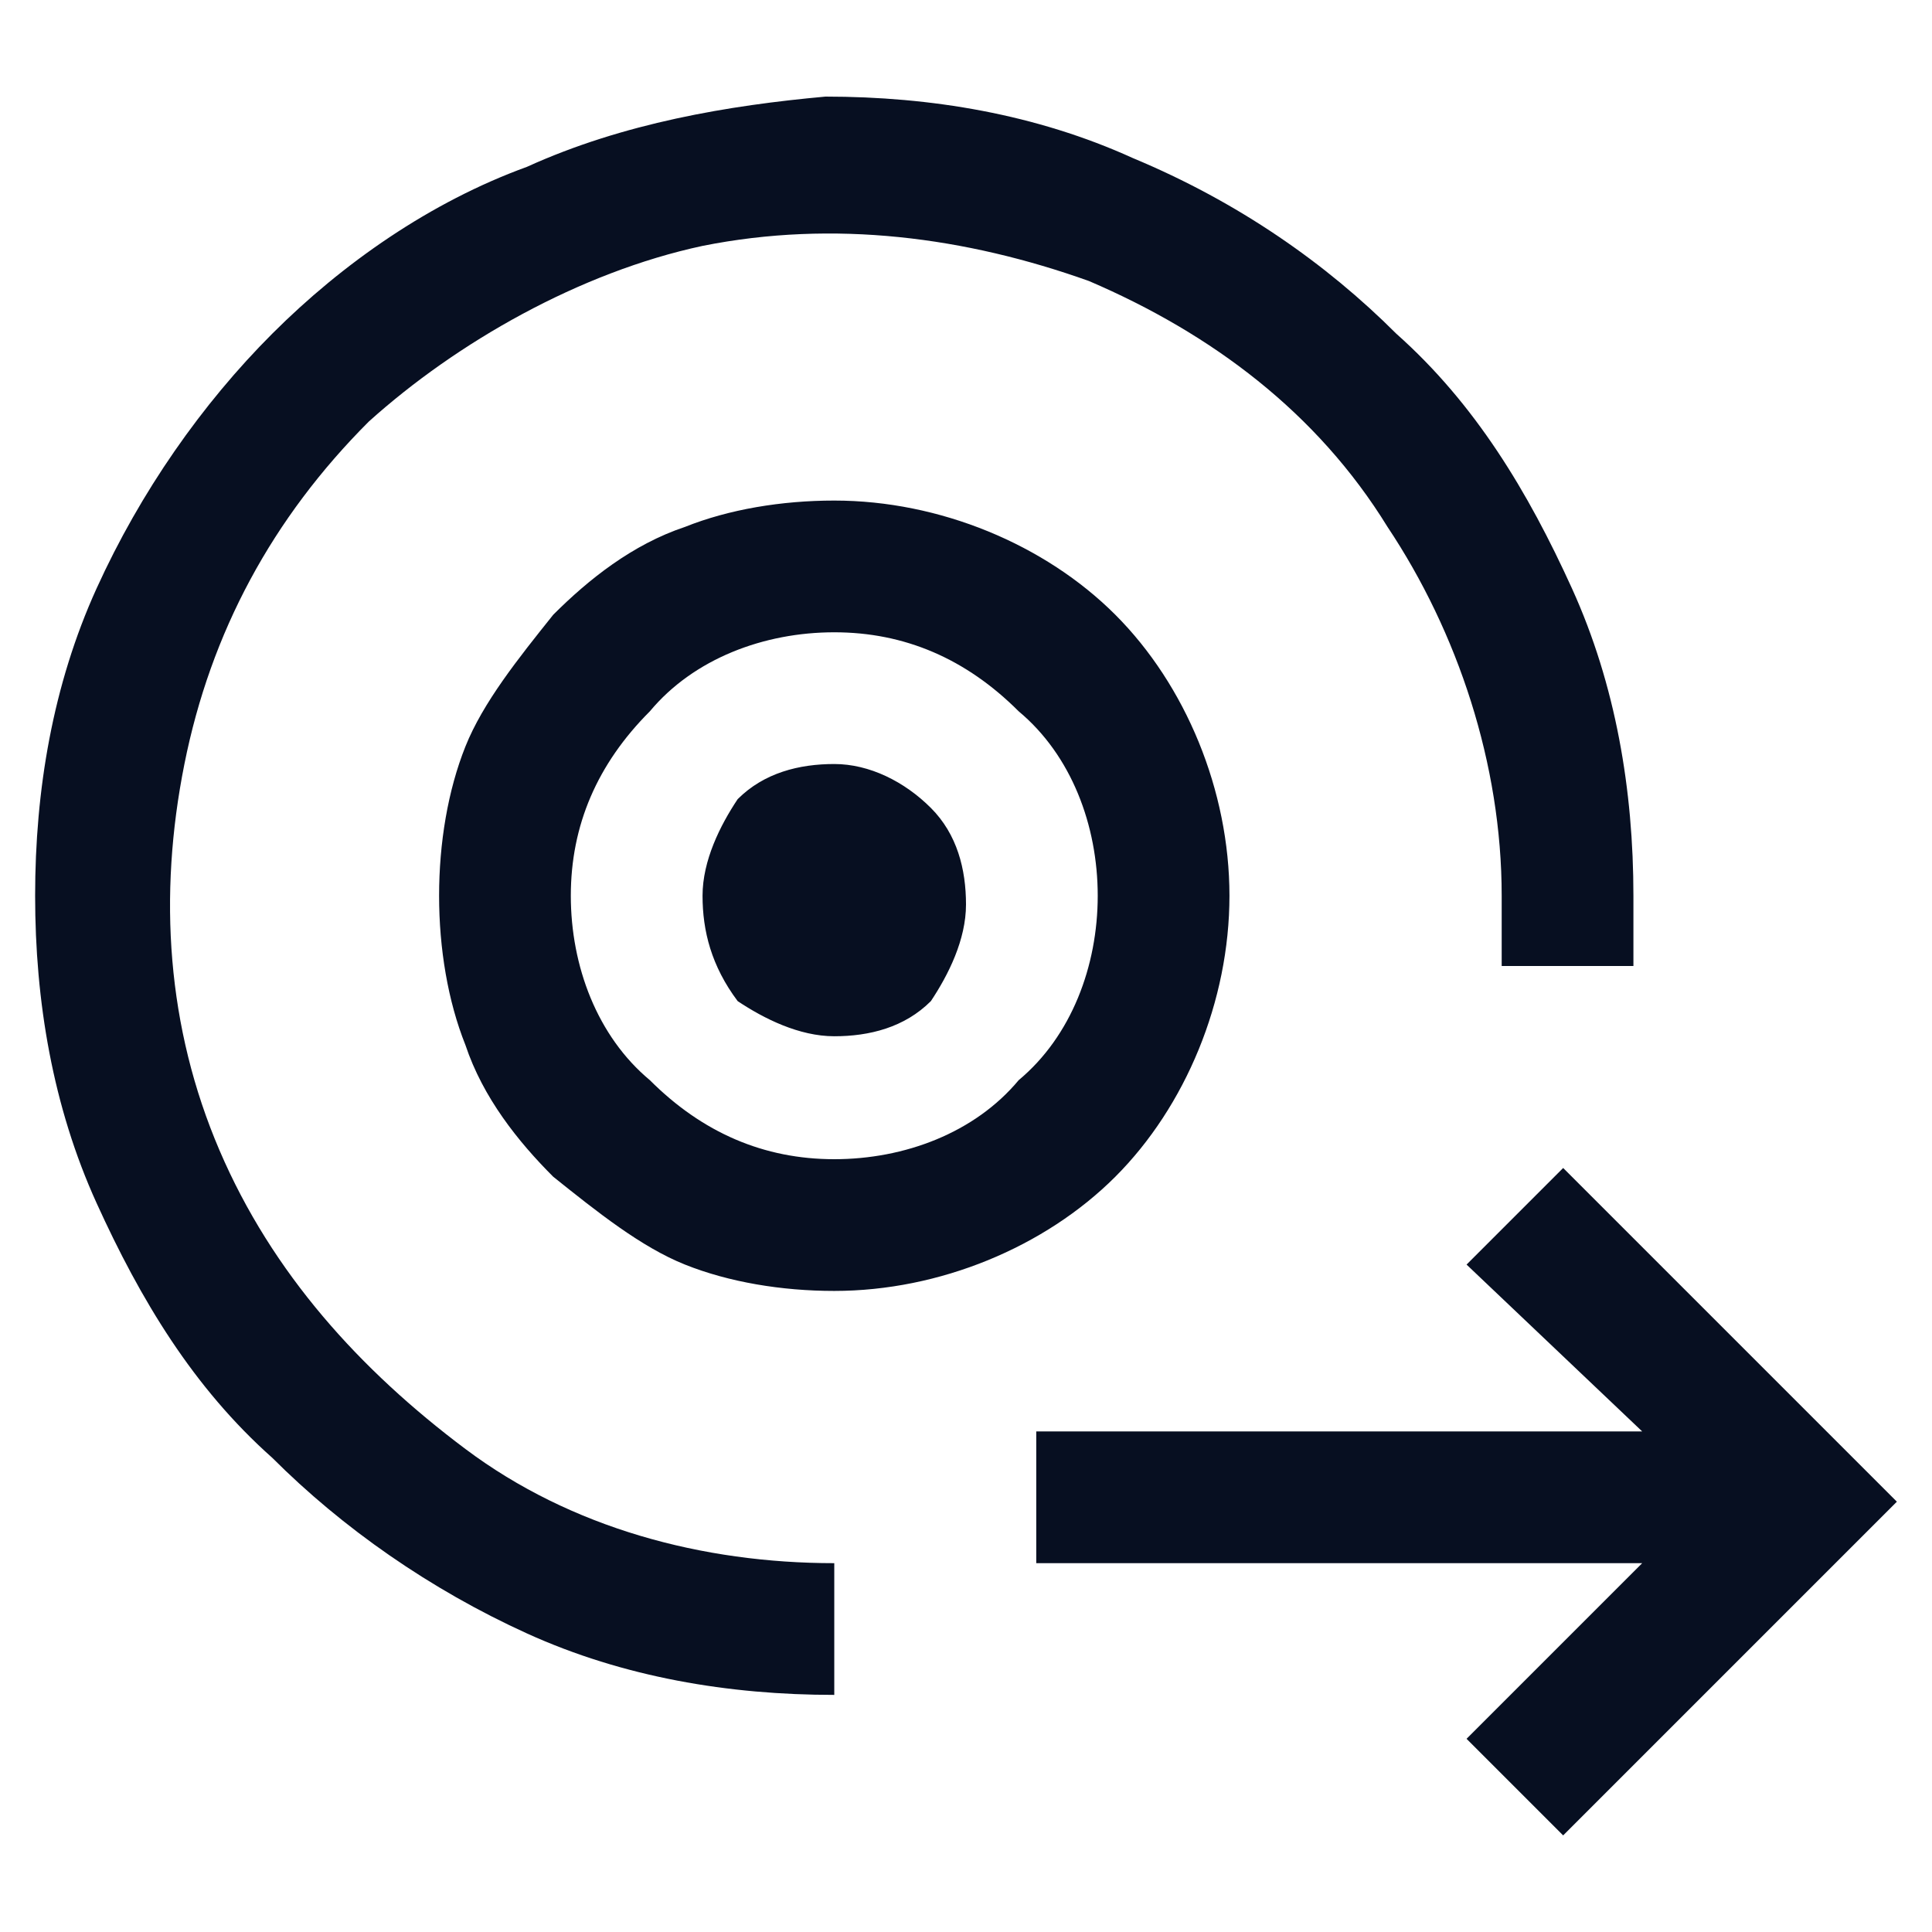 <?xml version="1.0" encoding="utf-8"?>
<!-- Generator: Adobe Illustrator 27.3.1, SVG Export Plug-In . SVG Version: 6.00 Build 0)  -->
<svg version="1.1" id="Layer_1" xmlns="http://www.w3.org/2000/svg" xmlns:xlink="http://www.w3.org/1999/xlink" x="0px" y="0px"
	 viewBox="0 0 22 22" style="enable-background:new 0 0 22 22;" xml:space="preserve">
<style type="text/css">
	.st0{fill:#070F21;}
</style>
<path class="st0" d="M10.6,9.2c0.3,0.3,0.4,0.7,0.4,1.1c0,0.4-0.2,0.8-0.4,1.1c-0.3,0.3-0.7,0.4-1.1,0.4c-0.4,0-0.8-0.2-1.1-0.4
	C8.1,11,8,10.6,8,10.2c0-0.4,0.2-0.8,0.4-1.1c0.3-0.3,0.7-0.4,1.1-0.4C9.9,8.7,10.3,8.9,10.6,9.2z M2.5,13.1
	c-0.6-1.4-0.7-2.9-0.4-4.4c0.3-1.5,1-2.8,2.1-3.9C5.2,3.9,6.6,3.1,8,2.8c1.5-0.3,3-0.1,4.4,0.4c1.4,0.6,2.6,1.5,3.4,2.8
	c0.8,1.2,1.3,2.7,1.3,4.2c0,0.3,0,0.5,0,0.8h1.5c0-0.2,0-0.5,0-0.8c0-1.2-0.2-2.4-0.7-3.5c-0.5-1.1-1.1-2.1-2-2.9
	c-0.8-0.8-1.8-1.5-3-2c-1.1-0.5-2.3-0.7-3.5-0.7C8.3,1.2,7.1,1.4,6,1.9C4.9,2.3,3.9,3,3.1,3.8c-0.8,0.8-1.5,1.8-2,2.9
	c-0.5,1.1-0.7,2.3-0.7,3.5c0,1.2,0.2,2.4,0.7,3.5c0.5,1.1,1.1,2.1,2,2.9c0.8,0.8,1.8,1.5,2.9,2c1.1,0.5,2.3,0.7,3.5,0.7v-1.5
	c-1.5,0-3-0.4-4.2-1.3S3.1,14.5,2.5,13.1z M17.8,13.3l-1.1,1.1l2,1.9h-6.9v1.5h6.9l-2,2l1.1,1.1l3.8-3.8L17.8,13.3z M12.7,13.4
	c-0.8,0.8-2,1.3-3.2,1.3c-0.6,0-1.2-0.1-1.7-0.3c-0.5-0.2-1-0.6-1.5-1c-0.4-0.4-0.8-0.9-1-1.5C5.1,11.4,5,10.8,5,10.2
	s0.1-1.2,0.3-1.7c0.2-0.5,0.6-1,1-1.5c0.4-0.4,0.9-0.8,1.5-1c0.5-0.2,1.1-0.3,1.7-0.3c1.2,0,2.4,0.5,3.2,1.3c0.8,0.8,1.3,2,1.3,3.2
	S13.5,12.6,12.7,13.4z M12.5,10.2c0-0.8-0.3-1.6-0.9-2.1c-0.6-0.6-1.3-0.9-2.1-0.9c-0.8,0-1.6,0.3-2.1,0.9c-0.6,0.6-0.9,1.3-0.9,2.1
	c0,0.8,0.3,1.6,0.9,2.1c0.6,0.6,1.3,0.9,2.1,0.9c0.8,0,1.6-0.3,2.1-0.9C12.2,11.8,12.5,11,12.5,10.2z"/>
</svg>
